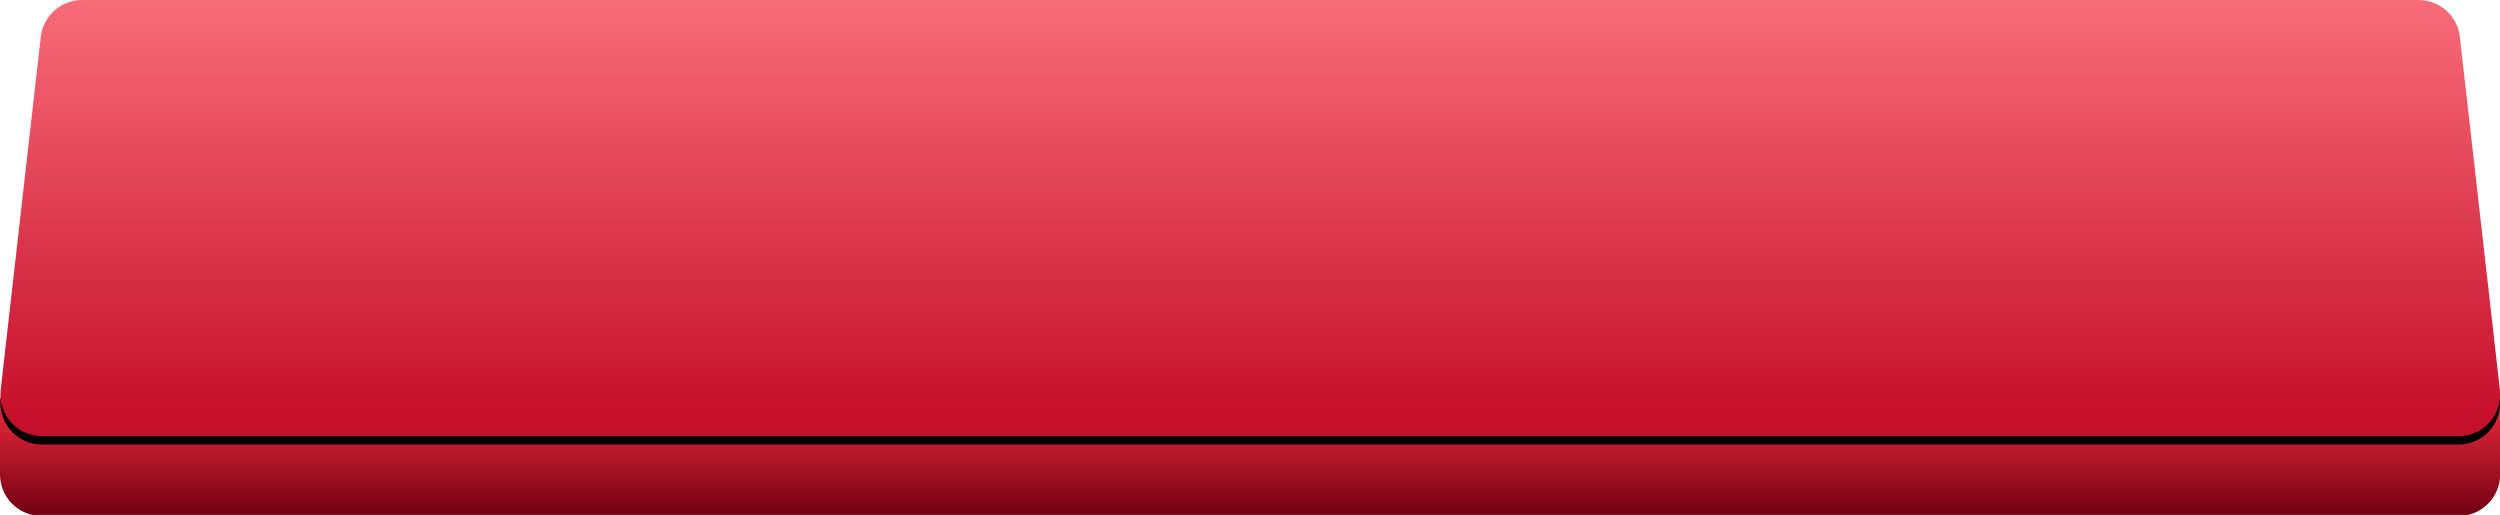 <?xml version="1.0" encoding="UTF-8"?>
<svg width="301px" height="62px" viewBox="0 0 301 62" version="1.1" xmlns="http://www.w3.org/2000/svg" xmlns:xlink="http://www.w3.org/1999/xlink">
    <!-- Generator: sketchtool 52.5 (67469) - http://www.bohemiancoding.com/sketch -->
    <title>C7303970-60DB-4BEA-85DB-2EEECFDEC841</title>
    <desc>Created with sketchtool.</desc>
    <defs>
        <linearGradient x1="50%" y1="0%" x2="50%" y2="100%" id="linearGradient-1">
            <stop stop-color="#F02D3E" offset="0%"></stop>
            <stop stop-color="#710011" offset="100%"></stop>
        </linearGradient>
        <linearGradient x1="50%" y1="0%" x2="50%" y2="96.67%" id="linearGradient-2">
            <stop stop-color="#F86C79" offset="0%"></stop>
            <stop stop-color="#C50E2A" offset="100%"></stop>
        </linearGradient>
        <path d="M40.878,14 L322.194,14 C324.737,14 326.875,15.909 327.162,18.436 L331.99,60.948 C332.301,63.692 330.33,66.169 327.586,66.481 C327.399,66.502 327.21,66.513 327.022,66.513 L36.049,66.513 C33.288,66.513 31.049,64.274 31.049,61.513 C31.049,61.324 31.06,61.136 31.081,60.948 L35.91,18.436 C36.197,15.909 38.334,14 40.878,14 Z" id="path-3"></path>
        <filter x="-0.6%" y="-1.9%" width="101.3%" height="107.6%" filterUnits="objectBoundingBox" id="filter-4">
            <feOffset dx="0" dy="1" in="SourceAlpha" result="shadowOffsetOuter1"></feOffset>
            <feGaussianBlur stdDeviation="0.5" in="shadowOffsetOuter1" result="shadowBlurOuter1"></feGaussianBlur>
            <feColorMatrix values="0 0 0 0 0   0 0 0 0 0   0 0 0 0 0  0 0 0 0.1 0" type="matrix" in="shadowBlurOuter1"></feColorMatrix>
        </filter>
    </defs>
    <g id="02_메인" stroke="none" stroke-width="1" fill="none" fill-rule="evenodd">
        <g id="잭팟머신_start_on" transform="translate(-31, -14)">
            <path d="M31,62 L332.016,62 L332.016,71.123 C332.016,73.884 329.778,76.123 327.016,76.123 L36,76.123 C33.239,76.123 31,73.884 31,71.123 L31,62 Z" id="Rectangle-Copy" fill="url(#linearGradient-1)"></path>
            <g id="Rectangle">
                <use fill="black" fill-opacity="1" filter="url(#filter-4)" xlink:href="#path-3"></use>
                <use fill="url(#linearGradient-2)" fill-rule="evenodd" xlink:href="#path-3"></use>
            </g>
        </g>
    </g>
</svg>